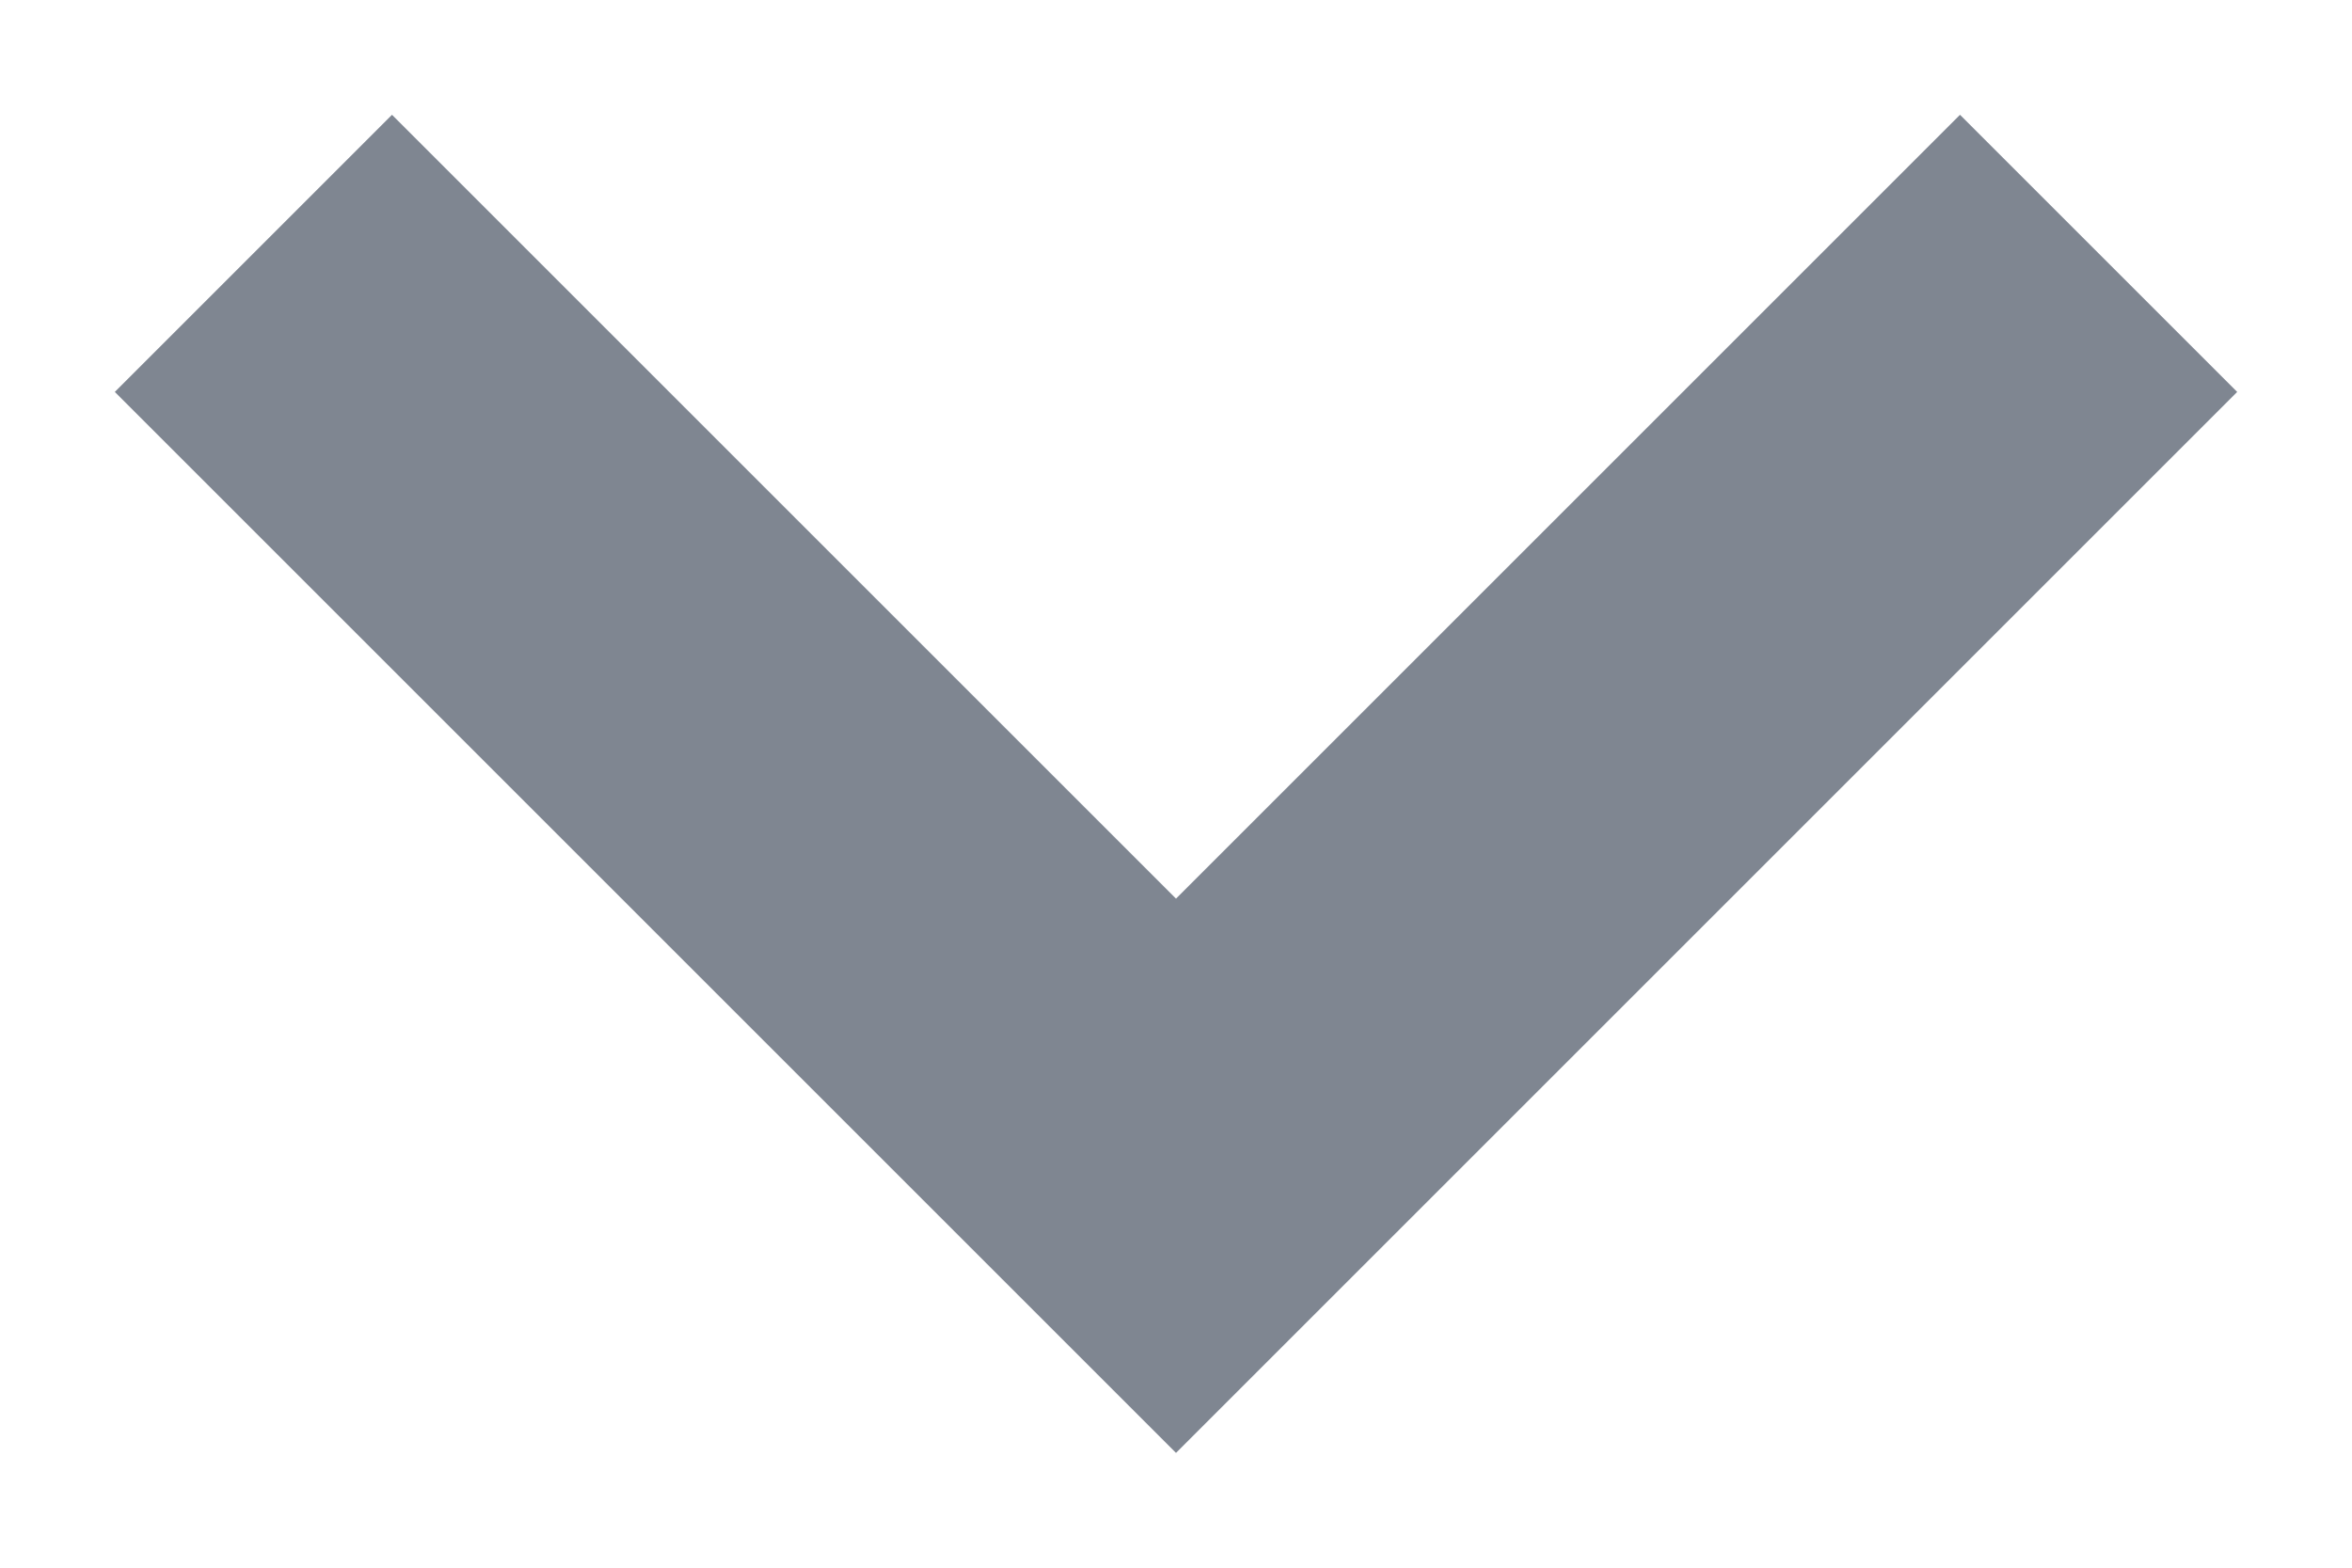 <svg xmlns="http://www.w3.org/2000/svg" width="12" height="8" viewBox="0 0 12 8">
    <path fill="none" fill-rule="evenodd" stroke="#000F25" stroke-linecap="square" stroke-width="2" d="M10 2L6 6 2 2" opacity=".5"/>
</svg>
